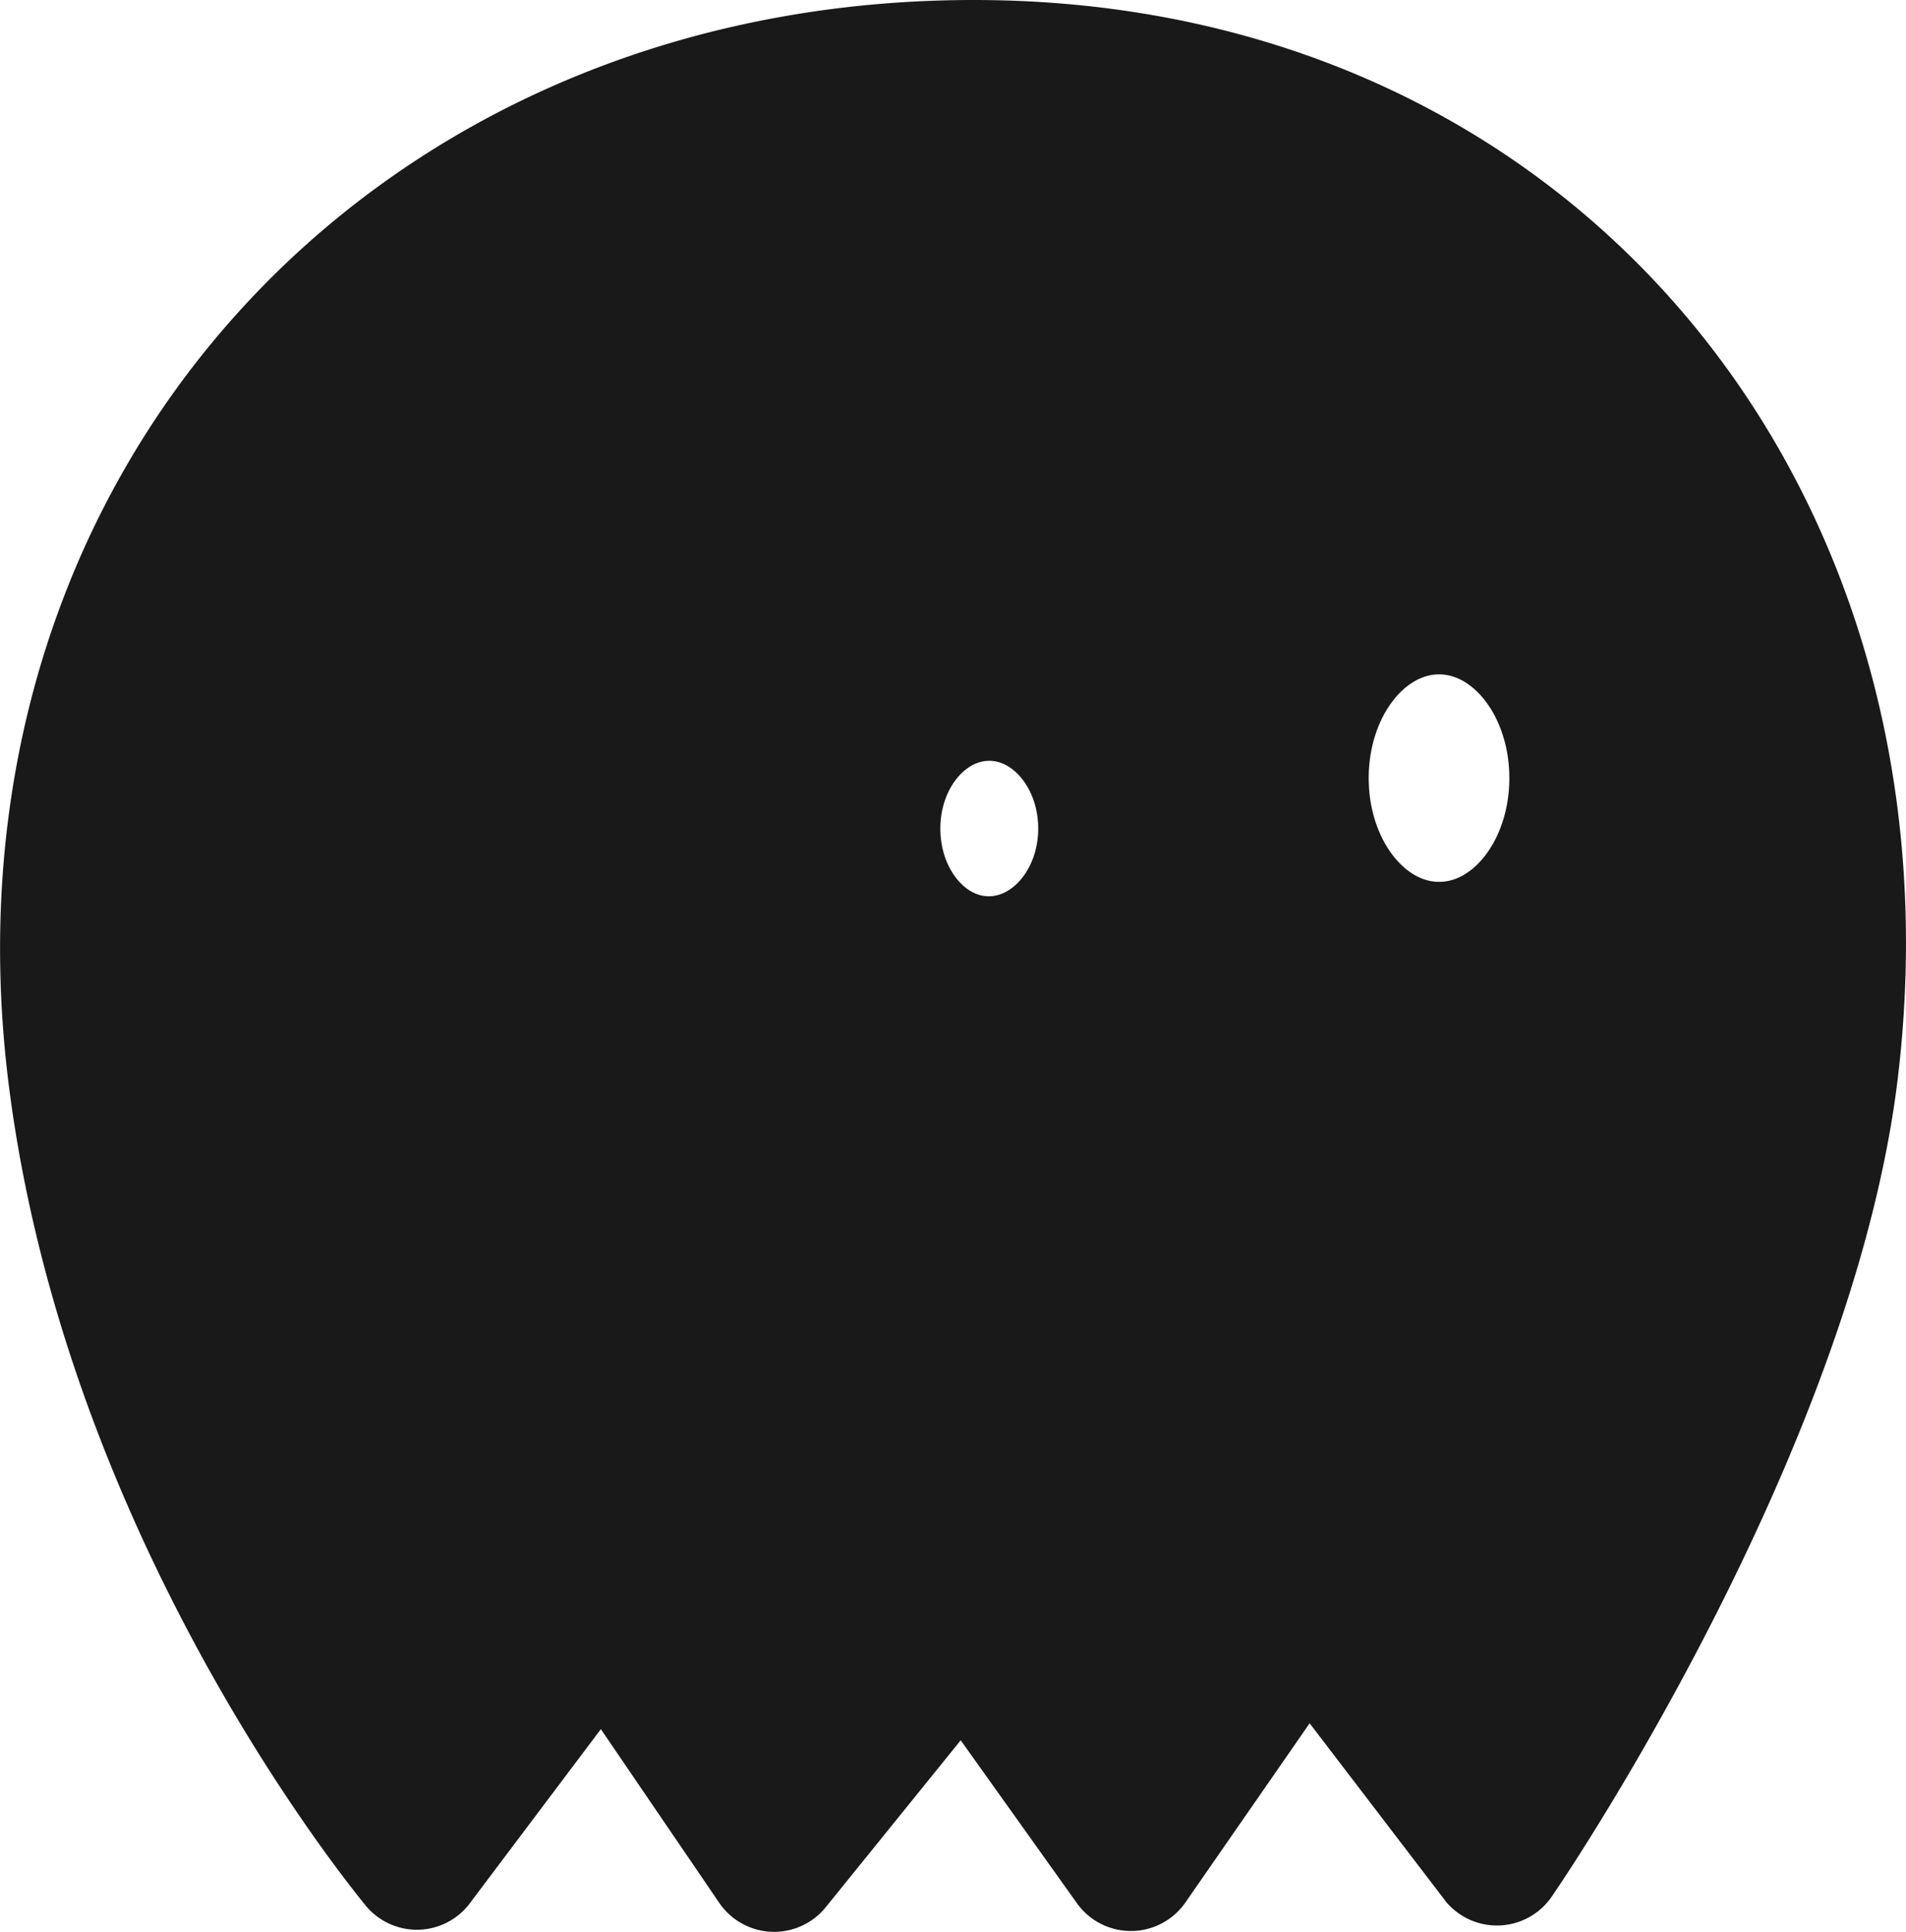 <svg id="Layer_1" data-name="Layer 1" xmlns="http://www.w3.org/2000/svg" viewBox="0 0 199.65 202.27"><defs><style>.cls-1{fill:#191919;stroke:#191919;stroke-width:11px;}</style></defs><title>mascot-mark-dark</title><g id="Style-Guide"><g id="Artboard-Copy-4"><path class="cls-1" d="M102,5.5C42,5.5-1,52.57,6.32,112.47,11.68,156,37.7,190.05,42.53,196a1.45,1.45,0,0,0,2.23.05L62,173.15a1.46,1.46,0,0,1,2.3.13l15.58,22.85a1.46,1.46,0,0,0,2.34.1L99.7,174.62a1.45,1.45,0,0,1,2.32.07l15.25,21.37a1.45,1.45,0,0,0,2.38,0l16.18-23.33a1.45,1.45,0,0,1,2.24-.19l17.68,23.12a1.46,1.46,0,0,0,2.25-.18c5.28-7.72,31-48.06,35.3-83C200.42,54.3,162.05,5.5,102,5.5Zm1.56,93.84C97.72,99.34,93,93.7,93,86.75s4.76-12.59,10.62-12.59,10.63,5.64,10.63,12.59S109.45,99.34,103.58,99.34Zm47.18-1.51c-7.11,0-12.87-7.32-12.87-16.36s5.76-16.36,12.87-16.36,12.86,7.32,12.86,16.36S157.86,97.83,150.76,97.83Z"/></g></g></svg>